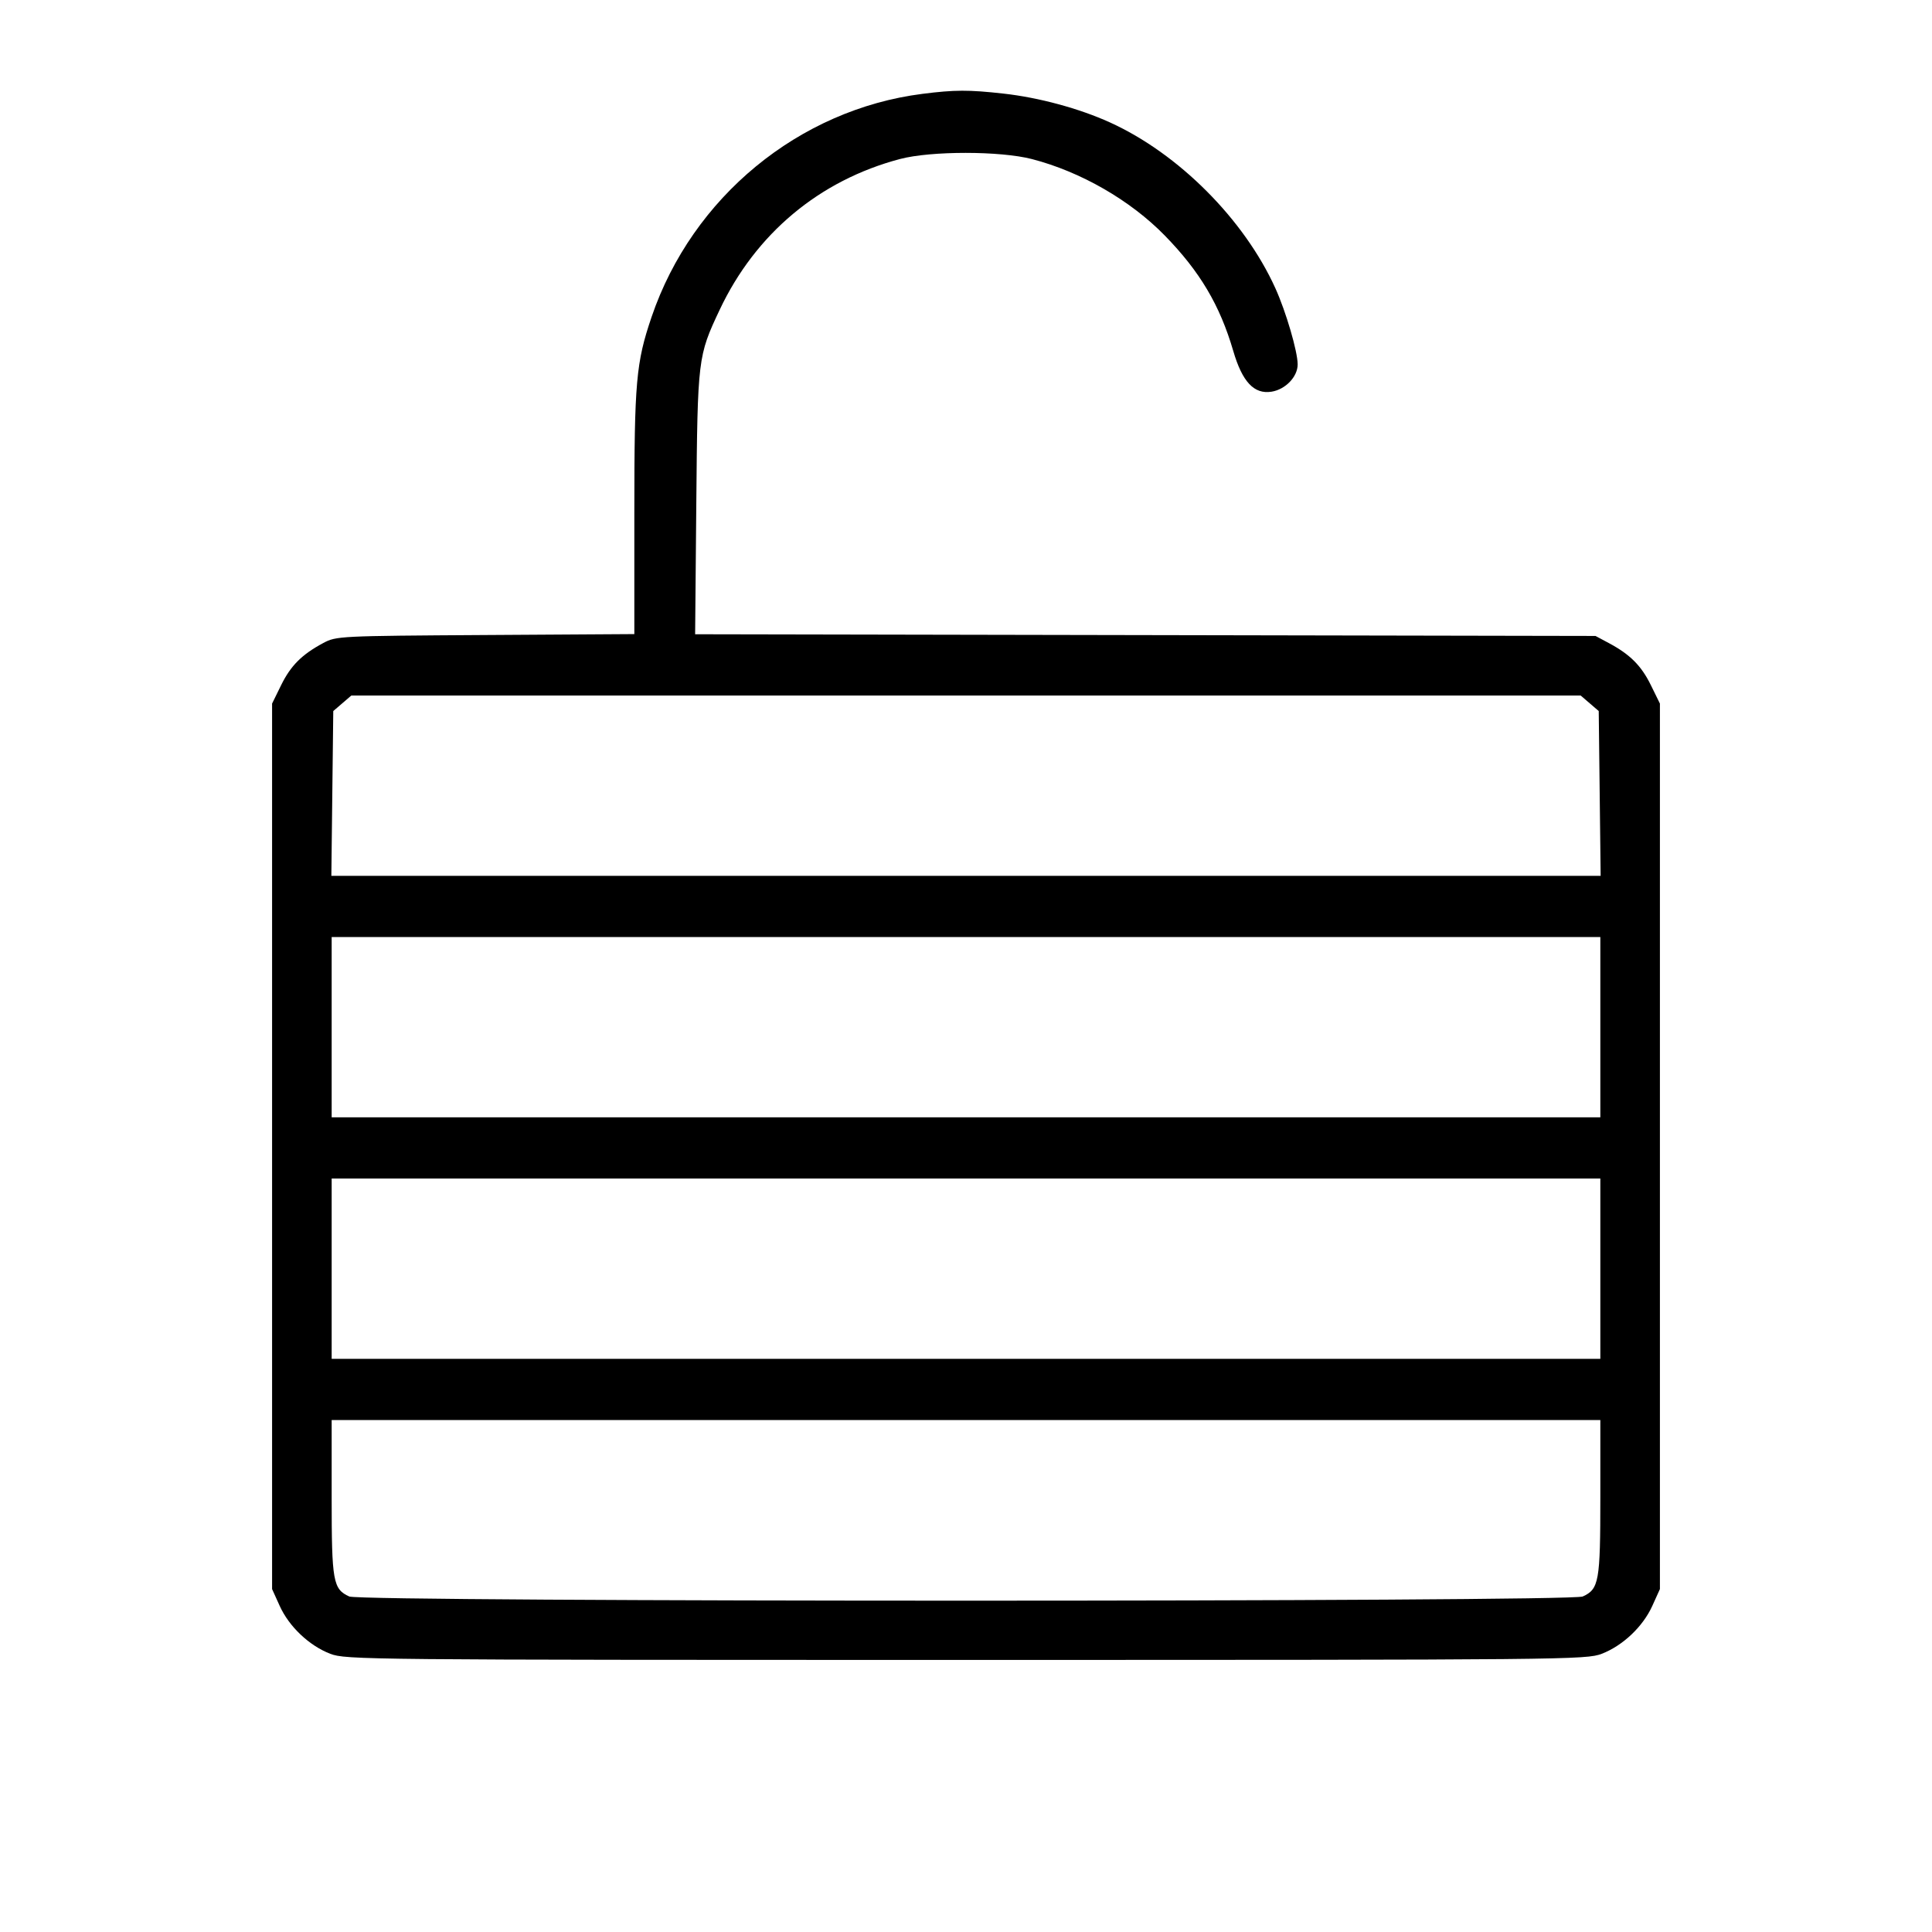 <svg fill="currentColor" viewBox="0 0 256 256" xmlns="http://www.w3.org/2000/svg"><path d="M122.240 12.434 C 105.856 14.515,91.737 26.136,86.344 41.980 C 84.277 48.052,84.053 50.581,84.053 67.871 L 84.053 84.021 64.320 84.144 C 44.916 84.265,44.557 84.282,42.830 85.206 C 40.000 86.721,38.522 88.199,37.248 90.793 L 36.053 93.227 36.053 151.893 L 36.053 210.560 37.062 212.790 C 38.303 215.535,40.964 218.056,43.758 219.134 C 45.806 219.923,48.242 219.947,128.000 219.947 C 207.758 219.947,210.194 219.923,212.242 219.134 C 215.036 218.056,217.697 215.535,218.938 212.790 L 219.947 210.560 219.947 151.893 L 219.947 93.227 218.752 90.793 C 217.478 88.199,216.000 86.721,213.170 85.206 L 211.413 84.267 151.761 84.154 L 92.108 84.042 92.264 66.661 C 92.435 47.458,92.469 47.181,95.357 41.057 C 100.116 30.967,108.569 23.897,119.253 21.070 C 123.363 19.983,132.536 19.988,136.747 21.080 C 143.201 22.753,149.779 26.539,154.334 31.203 C 158.990 35.970,161.639 40.434,163.414 46.507 C 164.612 50.606,166.175 52.268,168.485 51.901 C 170.331 51.607,171.947 49.921,171.947 48.288 C 171.947 46.582,170.398 41.289,168.990 38.186 C 164.851 29.056,156.146 20.335,147.060 16.215 C 142.978 14.365,137.660 12.925,132.977 12.403 C 128.353 11.887,126.503 11.892,122.240 12.434 M210.643 93.189 L 211.840 94.218 211.967 105.136 L 212.094 116.053 128.000 116.053 L 43.906 116.053 44.033 105.136 L 44.160 94.218 45.357 93.189 L 46.554 92.160 128.000 92.160 L 209.446 92.160 210.643 93.189 M212.053 136.107 L 212.053 148.053 128.000 148.053 L 43.947 148.053 43.947 136.107 L 43.947 124.160 128.000 124.160 L 212.053 124.160 212.053 136.107 M212.053 168.107 L 212.053 180.053 128.000 180.053 L 43.947 180.053 43.947 168.107 L 43.947 156.160 128.000 156.160 L 212.053 156.160 212.053 168.107 M212.053 198.421 C 212.053 209.570,211.877 210.560,209.719 211.544 C 208.096 212.283,47.904 212.283,46.281 211.544 C 44.123 210.560,43.947 209.570,43.947 198.421 L 43.947 188.160 128.000 188.160 L 212.053 188.160 212.053 198.421 " stroke="none" fill-rule="evenodd"></path></svg>